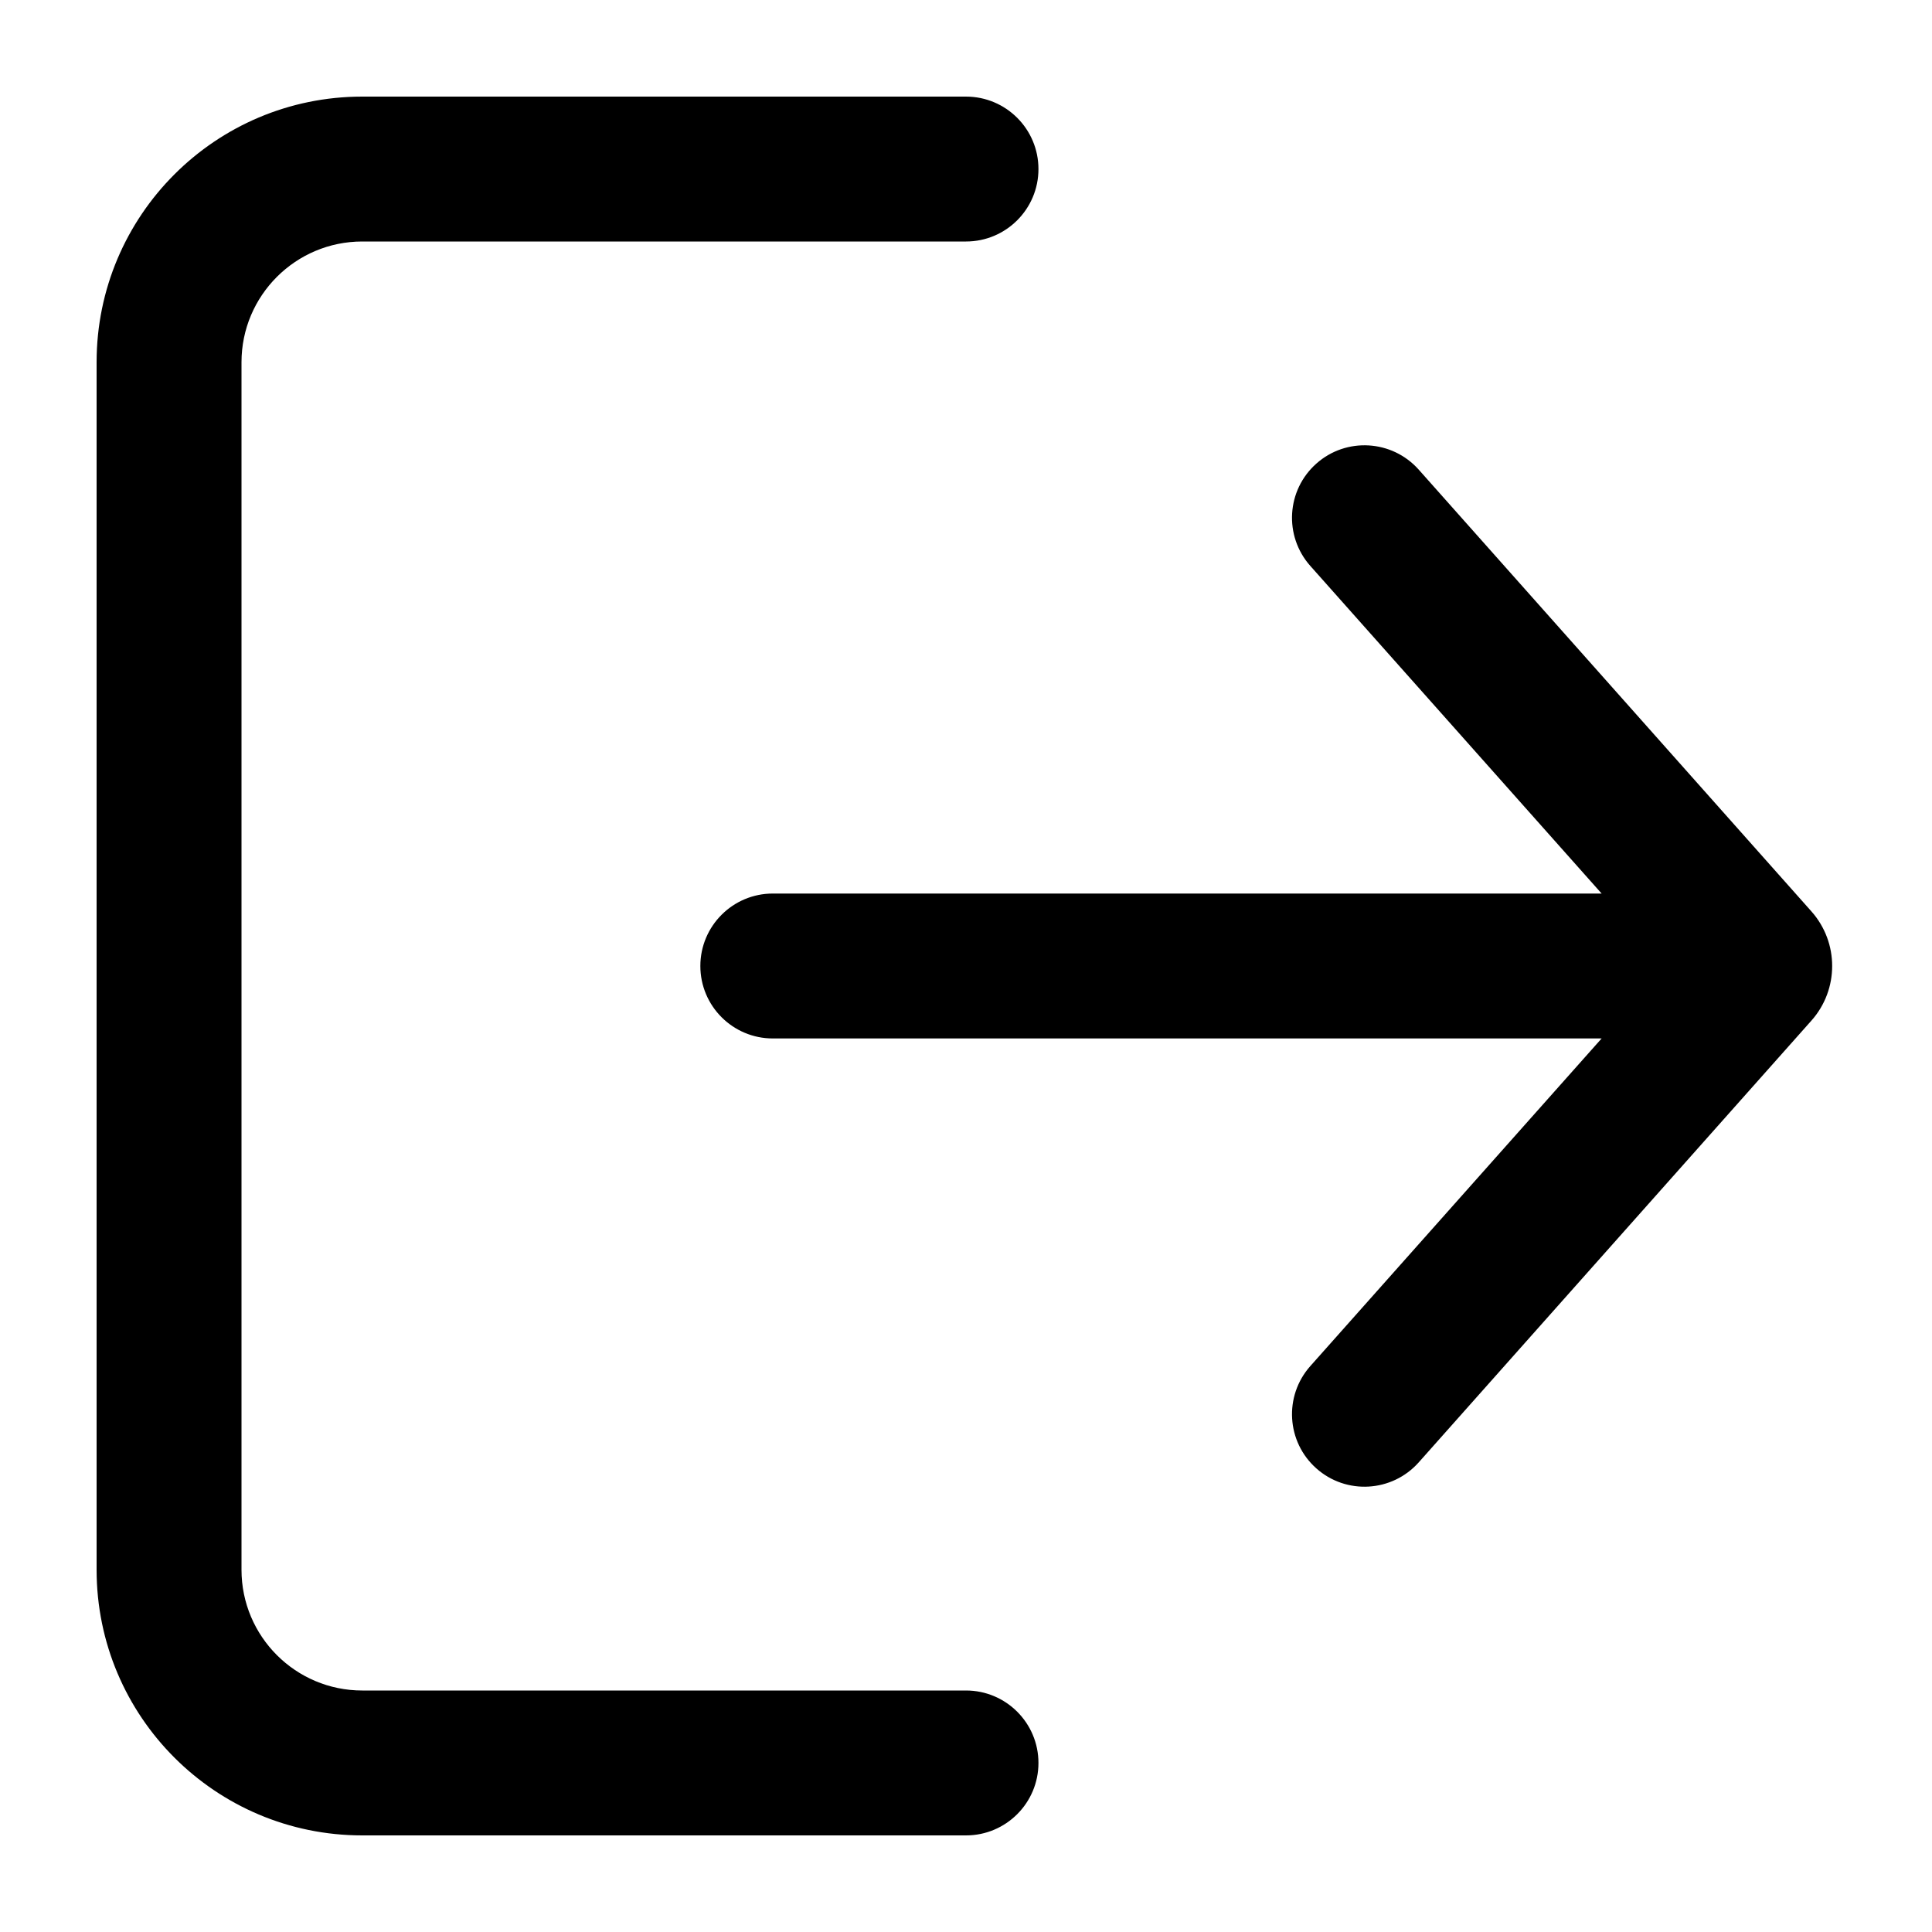 <svg width="20" height="20" viewBox="0 0 20 20" fill="none" xmlns="http://www.w3.org/2000/svg">
<path fill-rule="evenodd" clip-rule="evenodd" d="M1 3.75C1 2.231 2.231 1 3.75 1H10C10.414 1 10.75 1.336 10.75 1.75C10.75 2.164 10.414 2.5 10 2.5H3.75C3.06 2.5 2.5 3.06 2.5 3.75V16.25C2.5 16.94 3.06 17.5 3.75 17.5H10C10.414 17.5 10.75 17.836 10.75 18.25C10.75 18.664 10.414 19 10 19H3.75C2.231 19 1 17.769 1 16.25V3.75ZM13.627 4.799C13.936 4.524 14.41 4.552 14.686 4.861L18.752 9.435C19.038 9.757 19.038 10.243 18.752 10.565L14.686 15.139C14.41 15.448 13.936 15.476 13.627 15.201C13.317 14.926 13.289 14.452 13.564 14.142L16.58 10.75H8C7.586 10.75 7.25 10.414 7.25 10C7.25 9.586 7.586 9.25 8 9.25H16.58L13.564 5.858C13.289 5.548 13.317 5.074 13.627 4.799Z" fill="black"/>
</svg>
